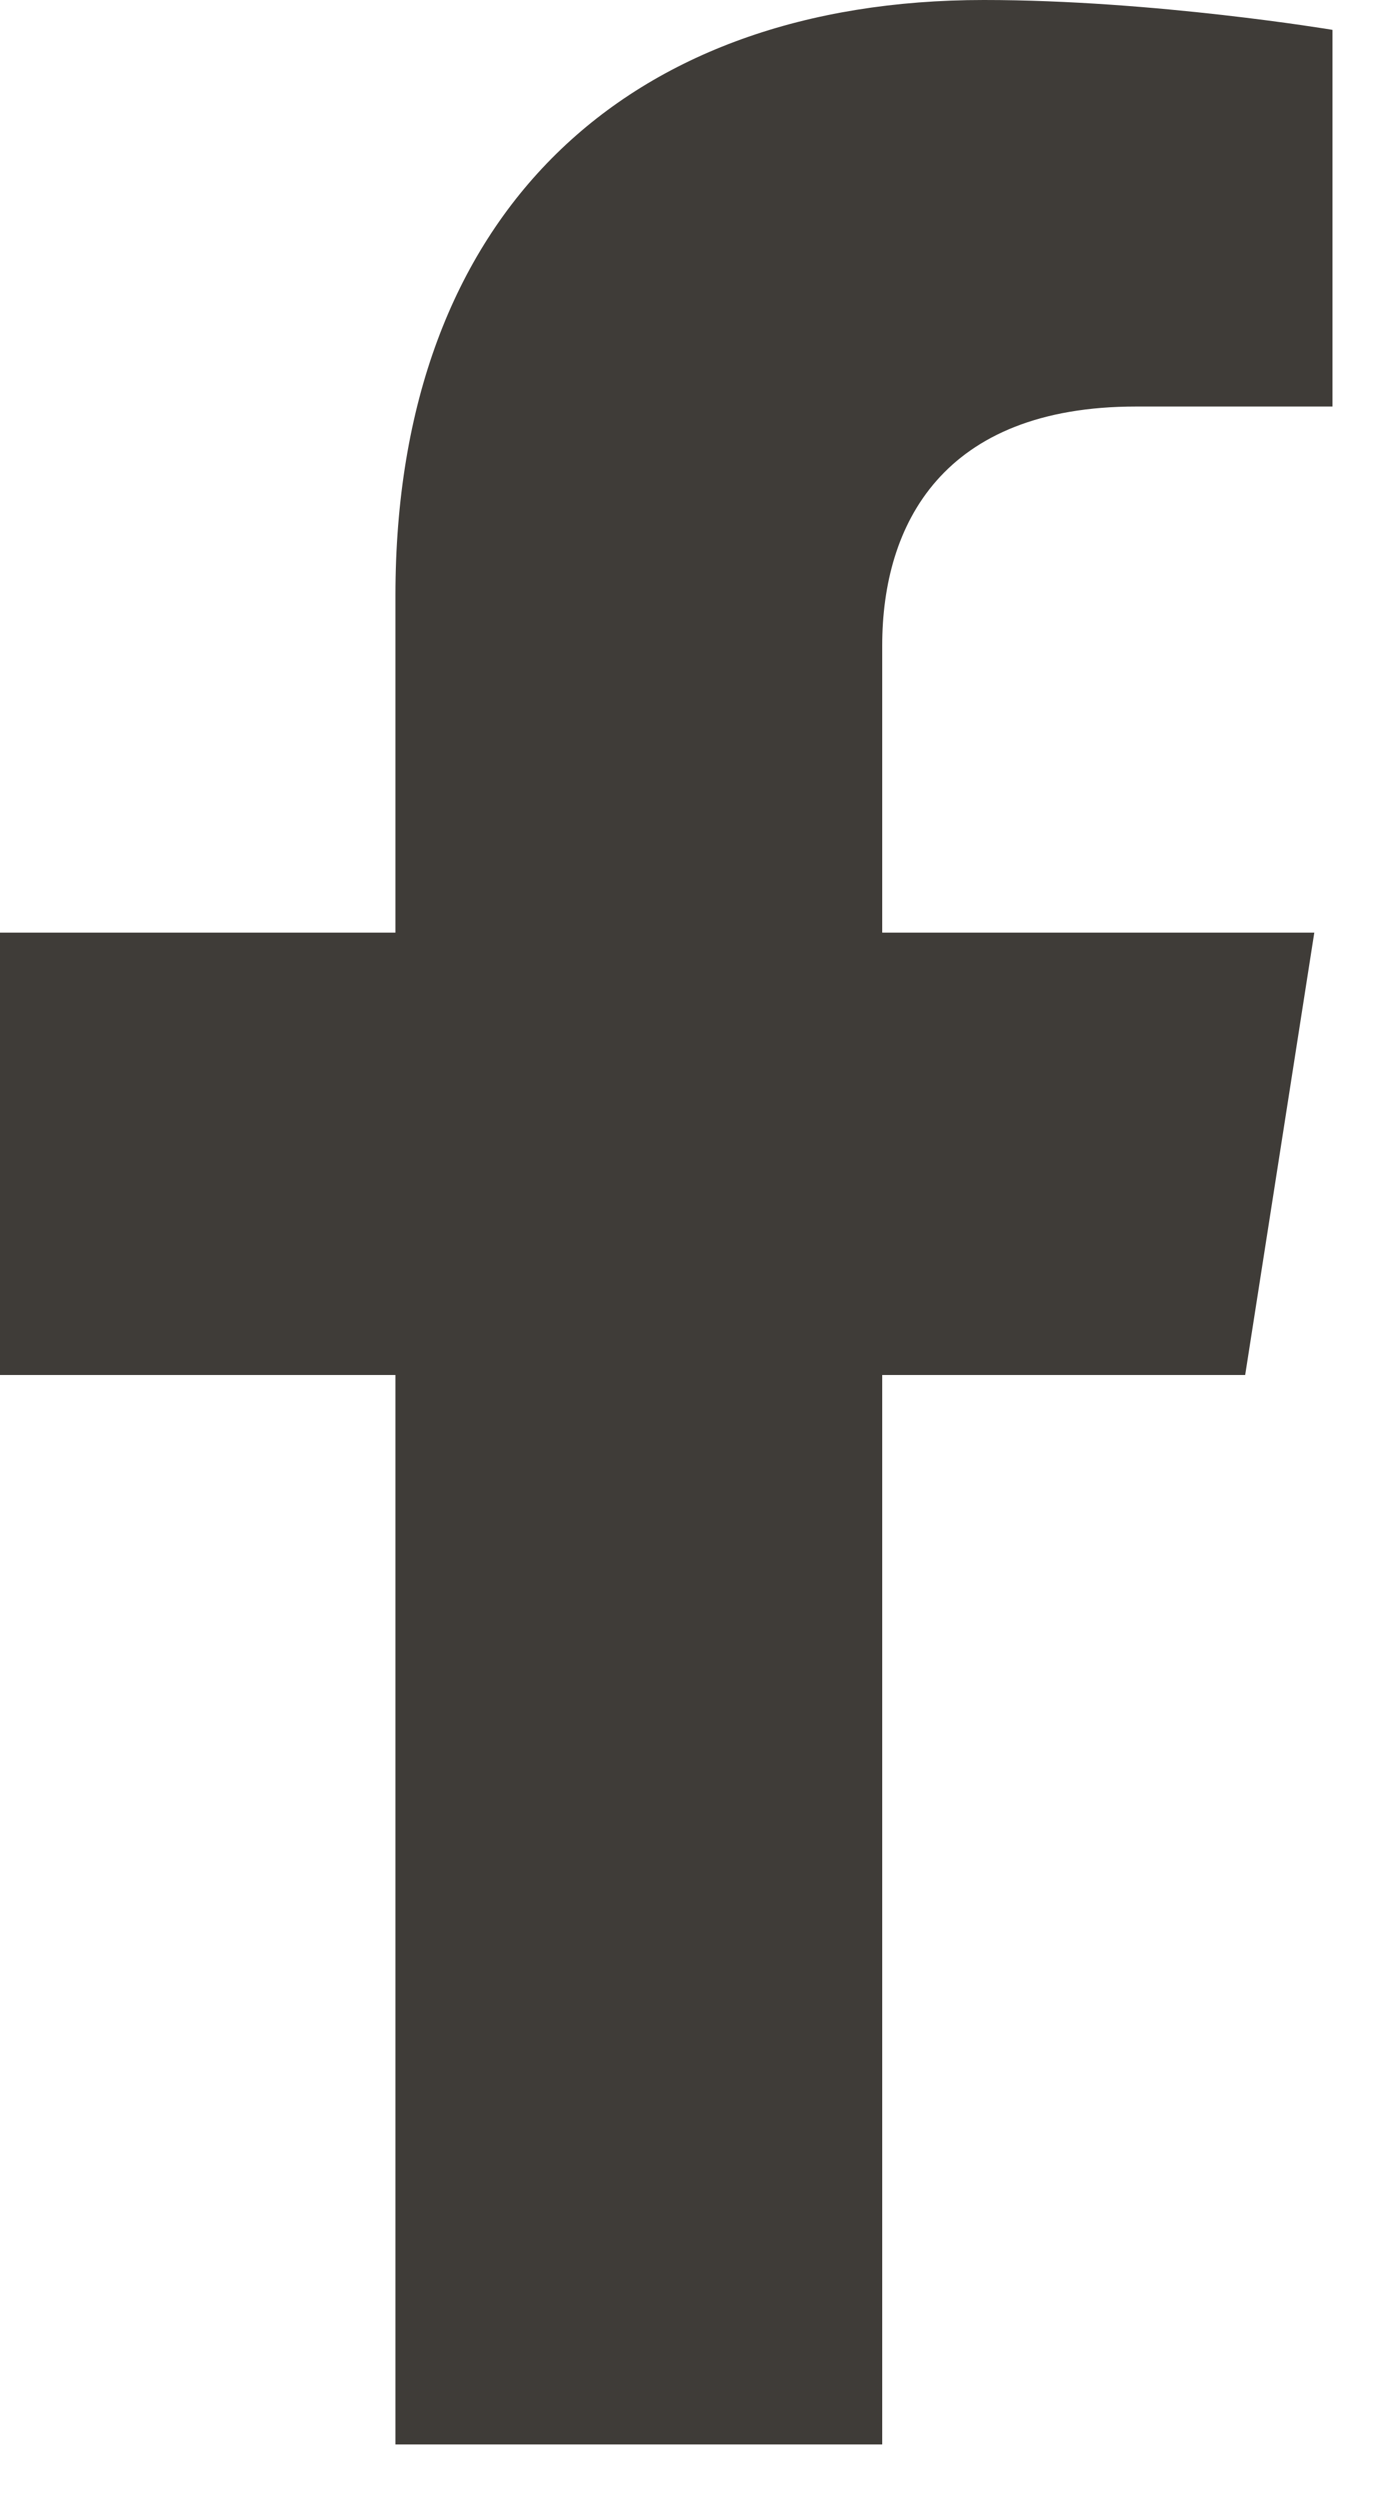 <svg width="10" height="18" viewBox="0 0 10 18" fill="none" xmlns="http://www.w3.org/2000/svg">
<path d="M8.971 9.9L9.469 6.715H6.356V4.648C6.356 3.776 6.791 2.927 8.185 2.927H9.6V0.215C9.6 0.215 8.316 0 7.088 0C4.525 0 2.849 1.526 2.849 4.287V6.715H0V9.9H2.849V17.6H6.356V9.9H8.971Z" fill="#3F3C38"/>
</svg>
